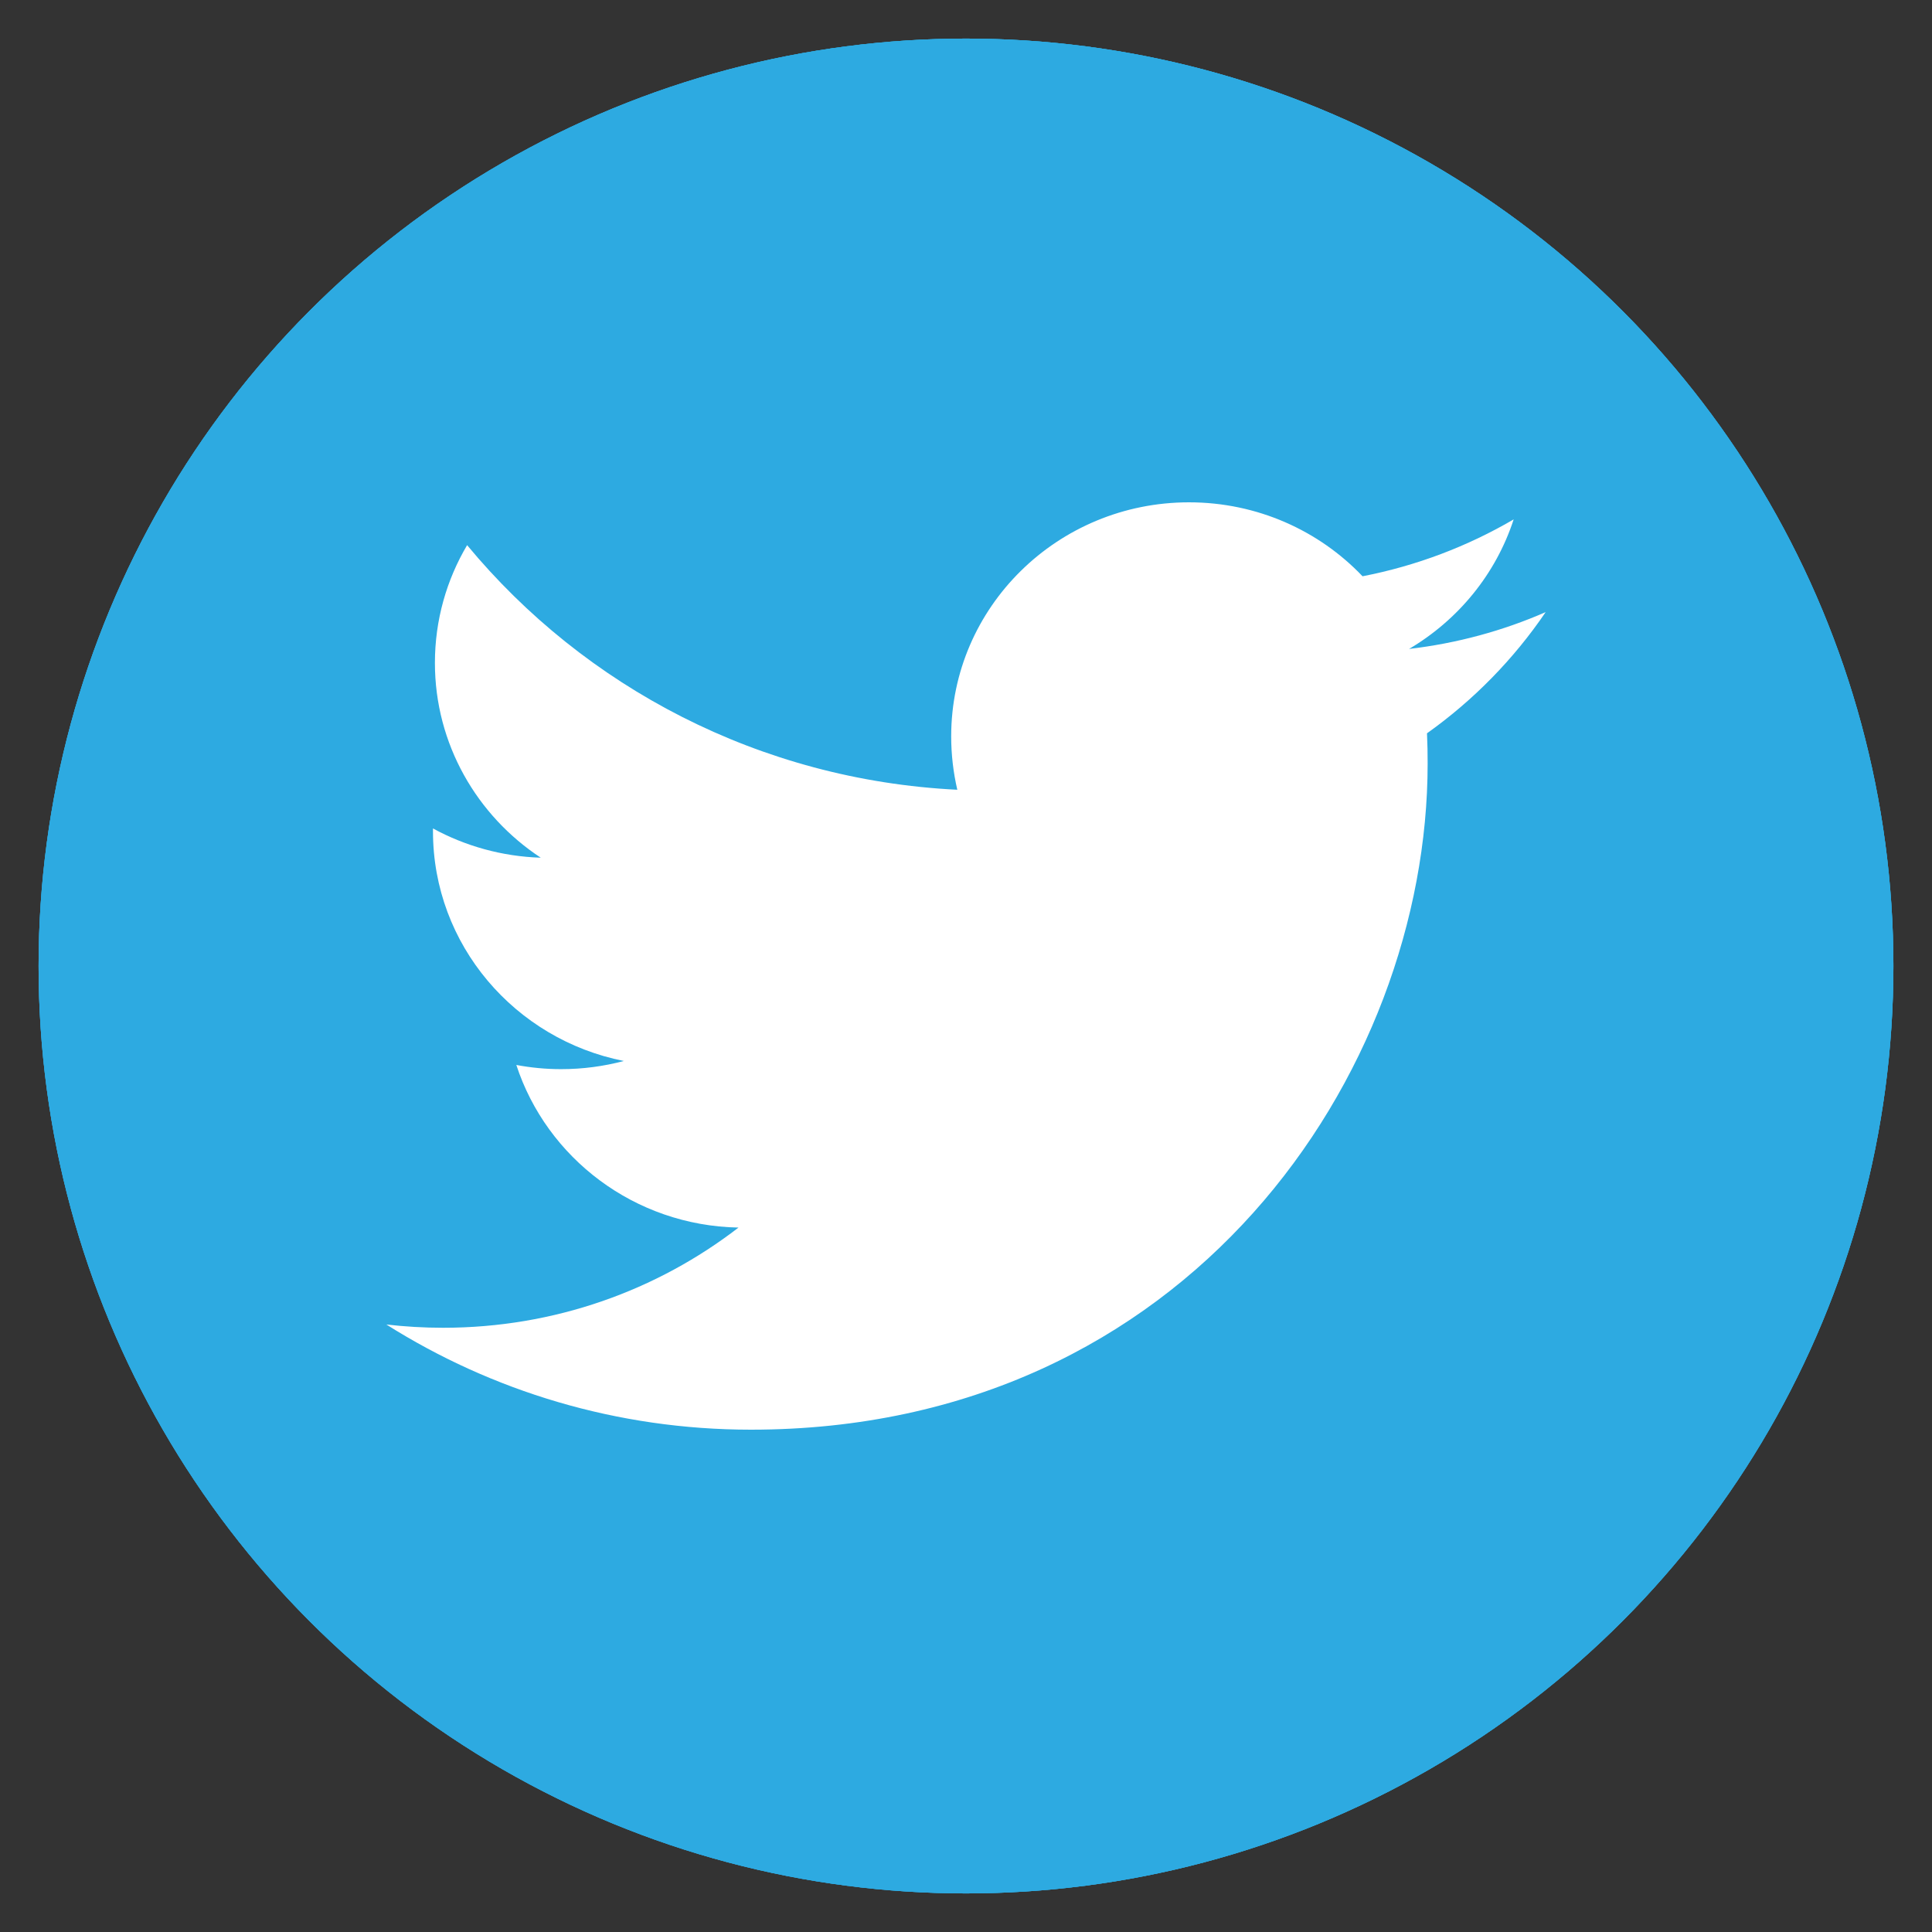 <svg xmlns="http://www.w3.org/2000/svg" width="36" height="36" viewBox="0 0 36 36">
  <rect x="0" y="0" width="36" height="36" fill="#333333" stroke="none"/>
  <g fill="none">
    <circle cx="18" cy="18" r="17.281" fill="#2DAAE1"/>
    <path fill="#FFFFFF" d="M28.205,9.678 C27.348,10.179 26.399,10.542 25.389,10.738 C24.582,9.89 23.43,9.36 22.155,9.36 C19.709,9.36 17.724,11.313 17.724,13.722 C17.724,14.064 17.764,14.396 17.838,14.716 C14.155,14.534 10.89,12.797 8.704,10.158 C8.323,10.802 8.104,11.552 8.104,12.352 C8.104,13.864 8.888,15.2 10.076,15.982 C9.35,15.959 8.666,15.763 8.068,15.437 C8.068,15.455 8.068,15.474 8.068,15.492 C8.068,17.605 9.596,19.368 11.624,19.77 C11.251,19.869 10.86,19.922 10.455,19.922 C10.17,19.922 9.893,19.895 9.621,19.844 C10.187,21.576 11.822,22.838 13.761,22.874 C12.244,24.044 10.334,24.741 8.257,24.741 C7.898,24.741 7.547,24.72 7.199,24.68 C9.161,25.918 11.492,26.64 13.993,26.64 C22.145,26.64 26.602,19.994 26.602,14.229 C26.602,14.04 26.599,13.851 26.59,13.664 C27.455,13.049 28.207,12.281 28.801,11.406 C28.007,11.753 27.153,11.987 26.256,12.092 C27.171,11.552 27.873,10.698 28.205,9.678 Z"/>
    <circle cx="18" cy="18" r="17.281" fill="#2DAAE1"/>
    <path fill="#FFFFFF" d="M28.205,9.678 C27.348,10.179 26.399,10.542 25.389,10.738 C24.582,9.89 23.43,9.36 22.155,9.36 C19.709,9.36 17.724,11.313 17.724,13.722 C17.724,14.064 17.764,14.396 17.838,14.716 C14.155,14.534 10.89,12.797 8.704,10.158 C8.323,10.802 8.104,11.552 8.104,12.352 C8.104,13.864 8.888,15.2 10.076,15.982 C9.35,15.959 8.666,15.763 8.068,15.437 C8.068,15.455 8.068,15.474 8.068,15.492 C8.068,17.605 9.596,19.368 11.624,19.77 C11.251,19.869 10.86,19.922 10.455,19.922 C10.17,19.922 9.893,19.895 9.621,19.844 C10.187,21.576 11.822,22.838 13.761,22.874 C12.244,24.044 10.334,24.741 8.257,24.741 C7.898,24.741 7.547,24.72 7.199,24.68 C9.161,25.918 11.492,26.64 13.993,26.64 C22.145,26.64 26.602,19.994 26.602,14.229 C26.602,14.04 26.599,13.851 26.59,13.664 C27.455,13.049 28.207,12.281 28.801,11.406 C28.007,11.753 27.153,11.987 26.256,12.092 C27.171,11.552 27.873,10.698 28.205,9.678 Z"/>
    <circle cx="18" cy="18" r="17.281" fill="#2DAAE1"/>
    <path fill="#FFFFFF" d="M28.205,9.678 C27.348,10.179 26.399,10.542 25.389,10.738 C24.582,9.89 23.43,9.36 22.155,9.36 C19.709,9.36 17.724,11.313 17.724,13.722 C17.724,14.064 17.764,14.396 17.838,14.716 C14.155,14.534 10.89,12.797 8.704,10.158 C8.323,10.802 8.104,11.552 8.104,12.352 C8.104,13.864 8.888,15.2 10.076,15.982 C9.35,15.959 8.666,15.763 8.068,15.437 C8.068,15.455 8.068,15.474 8.068,15.492 C8.068,17.605 9.596,19.368 11.624,19.77 C11.251,19.869 10.86,19.922 10.455,19.922 C10.17,19.922 9.893,19.895 9.621,19.844 C10.187,21.576 11.822,22.838 13.761,22.874 C12.244,24.044 10.334,24.741 8.257,24.741 C7.898,24.741 7.547,24.72 7.199,24.68 C9.161,25.918 11.492,26.64 13.993,26.64 C22.145,26.64 26.602,19.994 26.602,14.229 C26.602,14.04 26.599,13.851 26.59,13.664 C27.455,13.049 28.207,12.281 28.801,11.406 C28.007,11.753 27.153,11.987 26.256,12.092 C27.171,11.552 27.873,10.698 28.205,9.678 Z"/>
  </g>
</svg>
